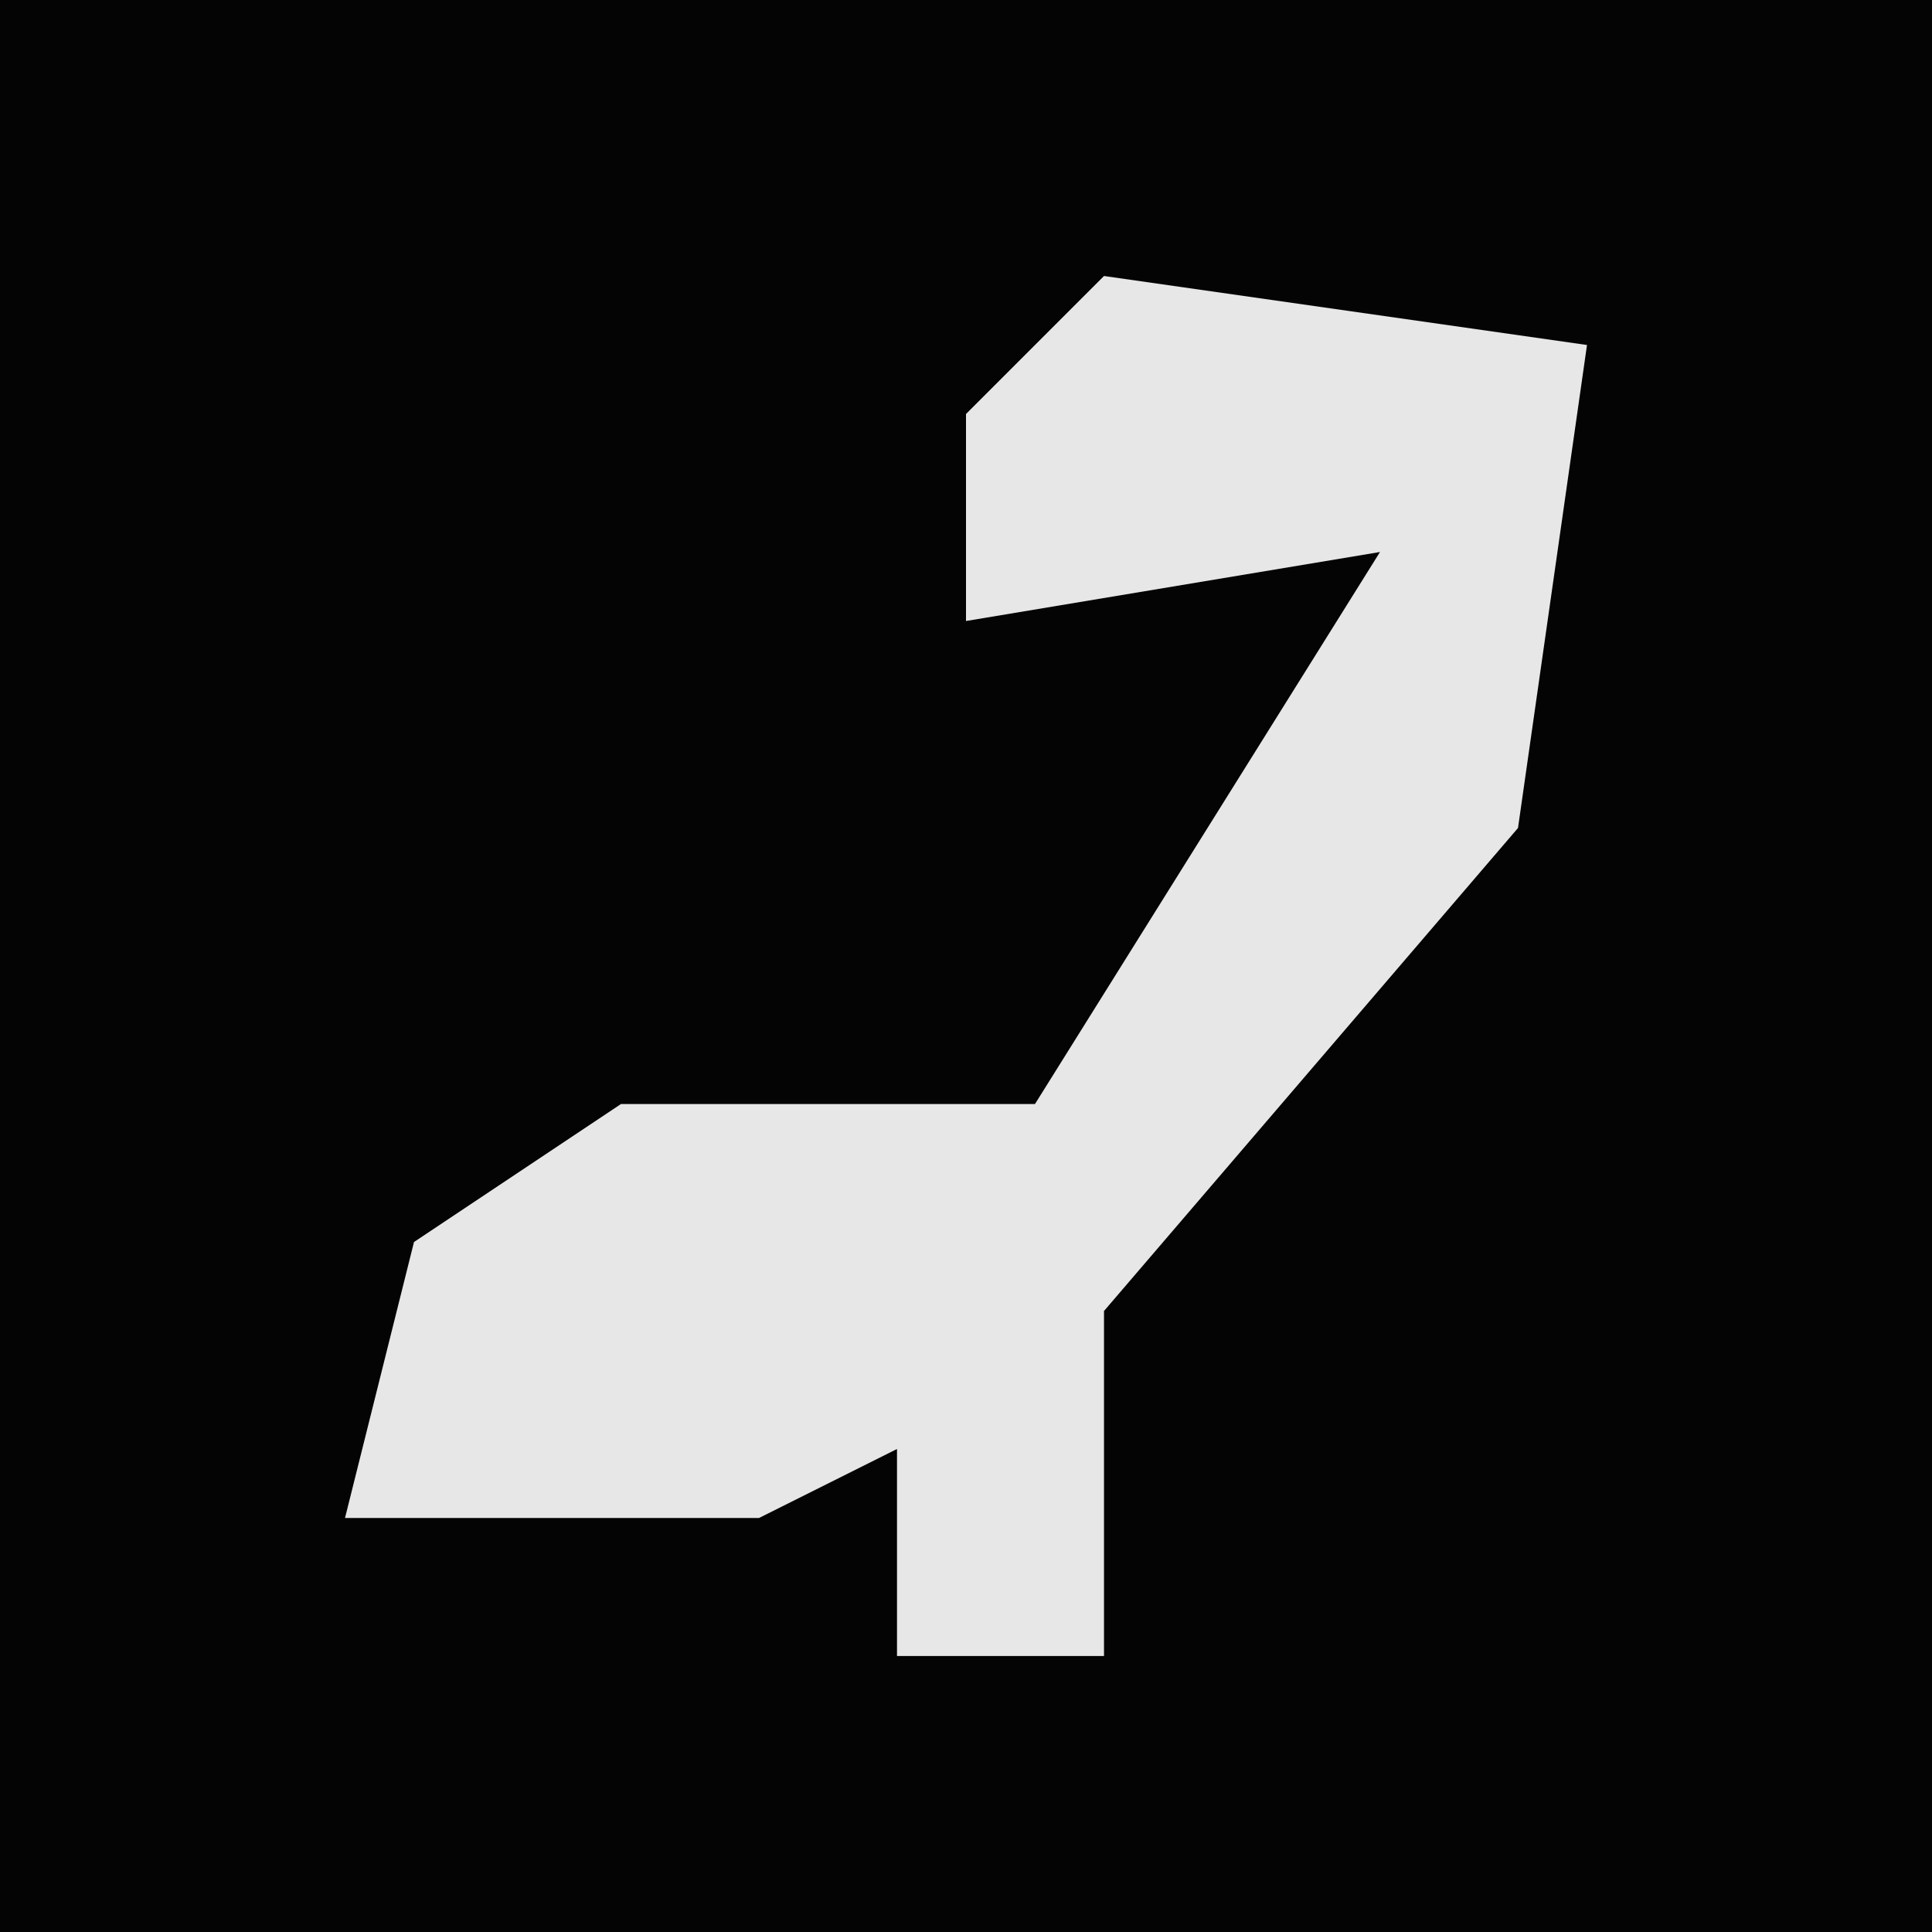 <?xml version="1.0" encoding="UTF-8"?>
<svg version="1.1" xmlns="http://www.w3.org/2000/svg" width="28" height="28">
<path d="M0,0 L28,0 L28,28 L0,28 Z " fill="#040404" transform="translate(0,0)"/>
<path d="M0,0 L7,1 L6,8 L0,15 L0,20 L-3,20 L-3,17 L-5,18 L-11,18 L-10,14 L-7,12 L-1,12 L4,4 L-2,5 L-2,2 Z " fill="#E7E7E7" transform="translate(16,4)"/>
</svg>
